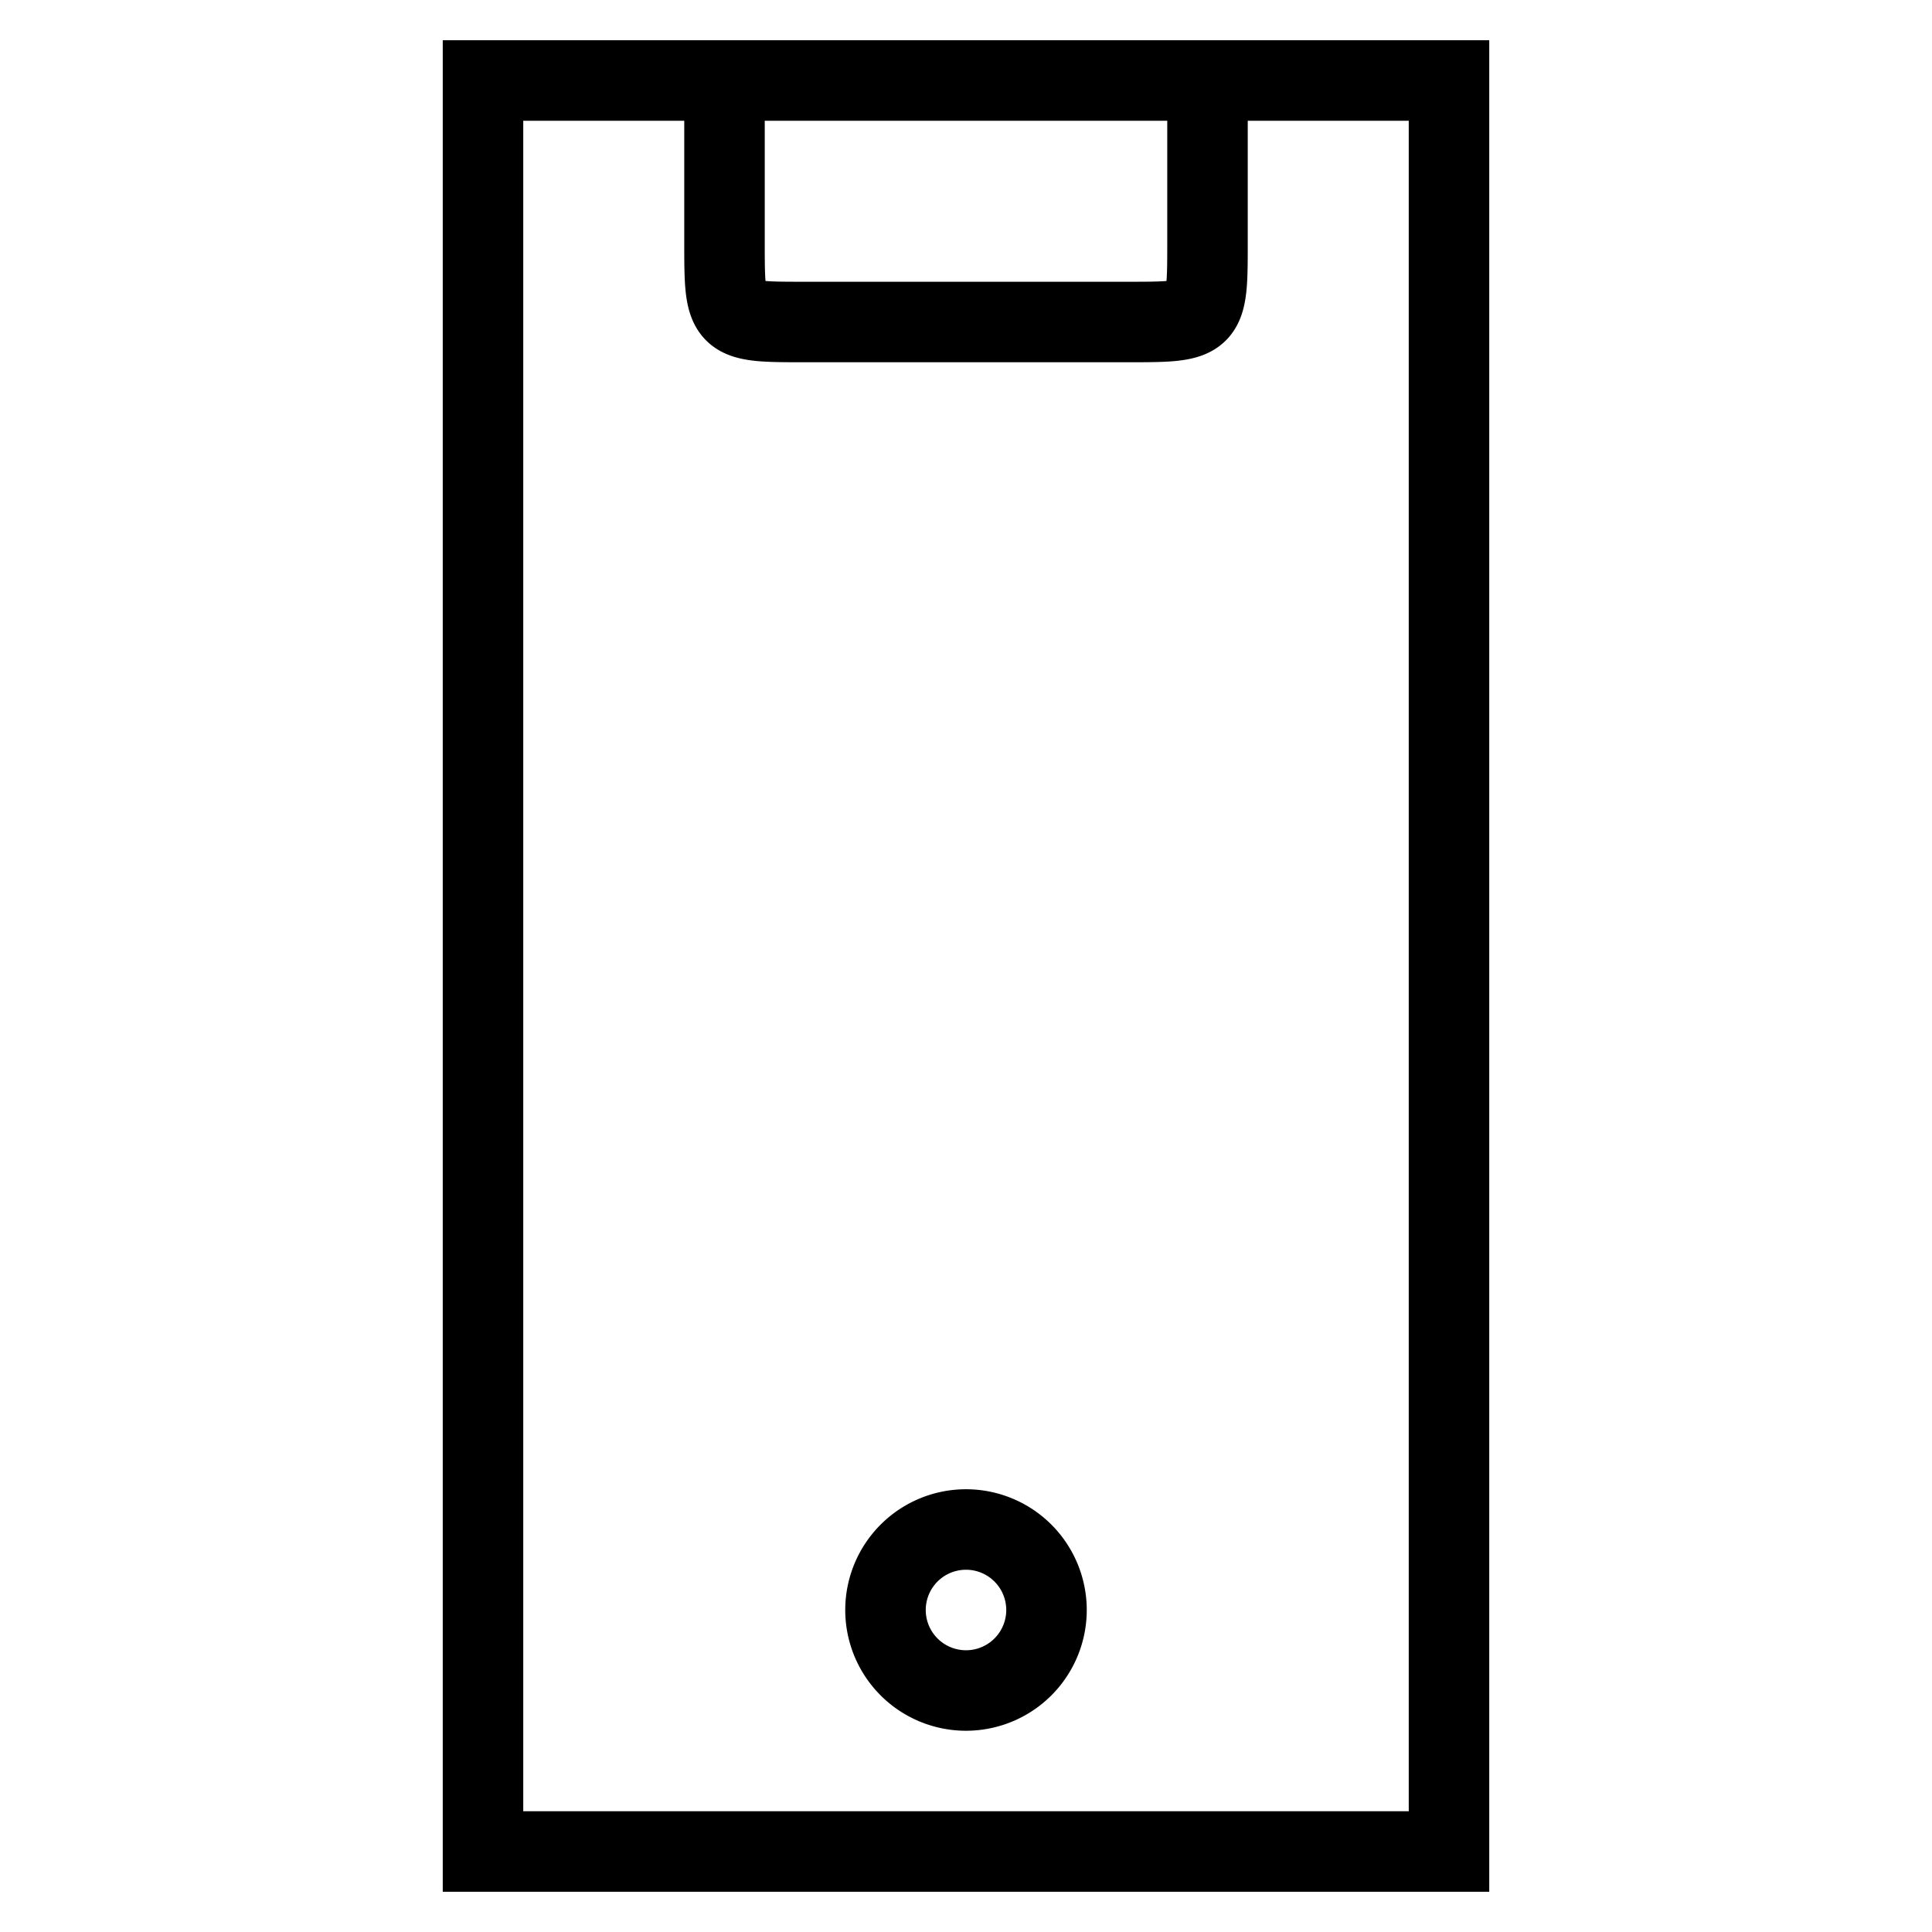 <svg xmlns="http://www.w3.org/2000/svg" aria-label="App" fill="none" stroke="currentColor" height="24" width="24" viewBox="0 0 24 24">
  <path d="m 13,20 a 1,1 0 0 1 -1,1 1,1 0 0 1 -1,-1 1,1 0 0 1 1,-1 1,1 0 0 1 1,1 z M 9,1 v 2 c 0,1 0,1 1,1 h 4 c 1,0 1,0 1,-1 V 1 M 6,1 H 18 V 23 H 6 Z"/>
</svg>
